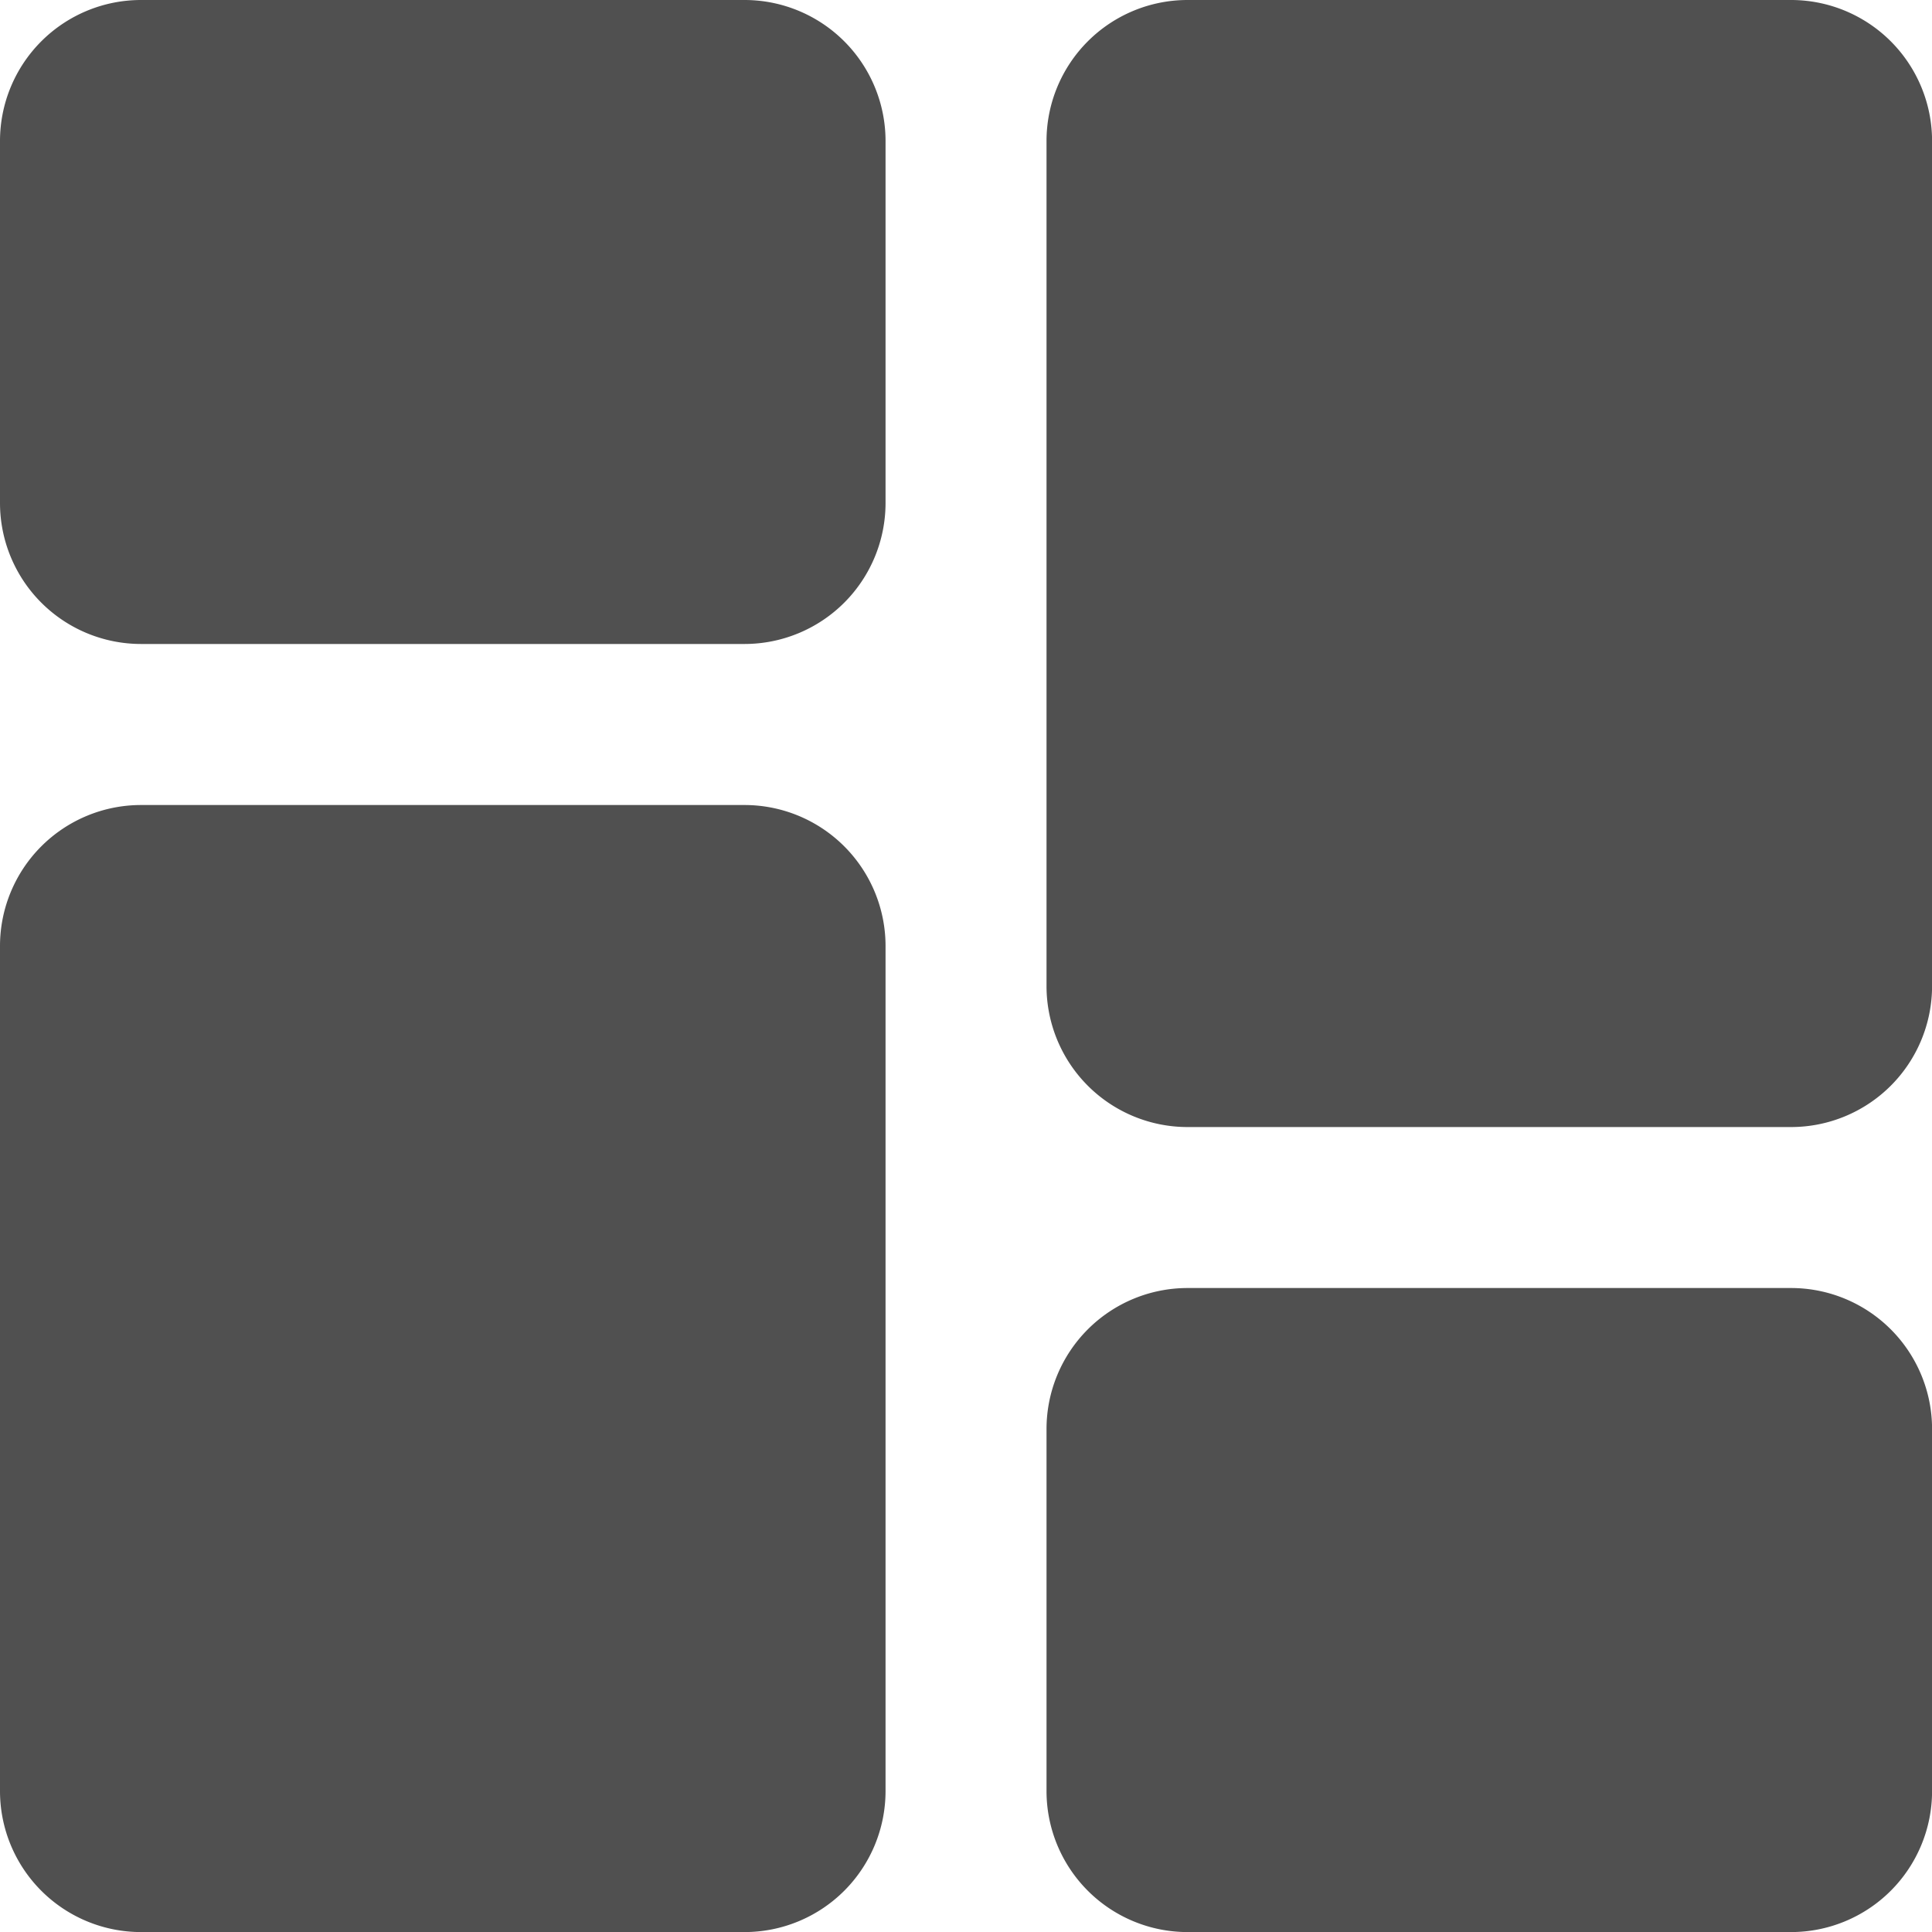 <svg id="Dashbord_fild" data-name="Dashbord fild" xmlns="http://www.w3.org/2000/svg" width="28" height="28" viewBox="0 0 28 28">
  <path id="Path_24682" data-name="Path 24682" d="M10.792,0H2.042A2.044,2.044,0,0,0,0,2.042v5.25A2.044,2.044,0,0,0,2.042,9.333h8.75a2.044,2.044,0,0,0,2.042-2.042V2.042A2.044,2.044,0,0,0,10.792,0Zm0,0" fill="#505050"/>
  <path id="Path_24683" data-name="Path 24683" d="M10.792,213.332H2.042A2.044,2.044,0,0,0,0,215.374v12.25a2.044,2.044,0,0,0,2.042,2.042h8.75a2.044,2.044,0,0,0,2.042-2.042v-12.25A2.044,2.044,0,0,0,10.792,213.332Zm0,0" transform="translate(0 -201.665)" fill="#505050"/>
  <path id="Path_24684" data-name="Path 24684" d="M288.124,341.332h-8.75a2.044,2.044,0,0,0-2.042,2.042v5.25a2.044,2.044,0,0,0,2.042,2.042h8.75a2.044,2.044,0,0,0,2.042-2.042v-5.25A2.044,2.044,0,0,0,288.124,341.332Zm0,0" transform="translate(-262.165 -322.665)" fill="#505050"/>
  <path id="Path_24685" data-name="Path 24685" d="M288.124,0h-8.75a2.044,2.044,0,0,0-2.042,2.042v12.25a2.044,2.044,0,0,0,2.042,2.042h8.75a2.044,2.044,0,0,0,2.042-2.042V2.042A2.044,2.044,0,0,0,288.124,0Zm0,0" transform="translate(-262.165)" fill="#505050"/>
</svg>

